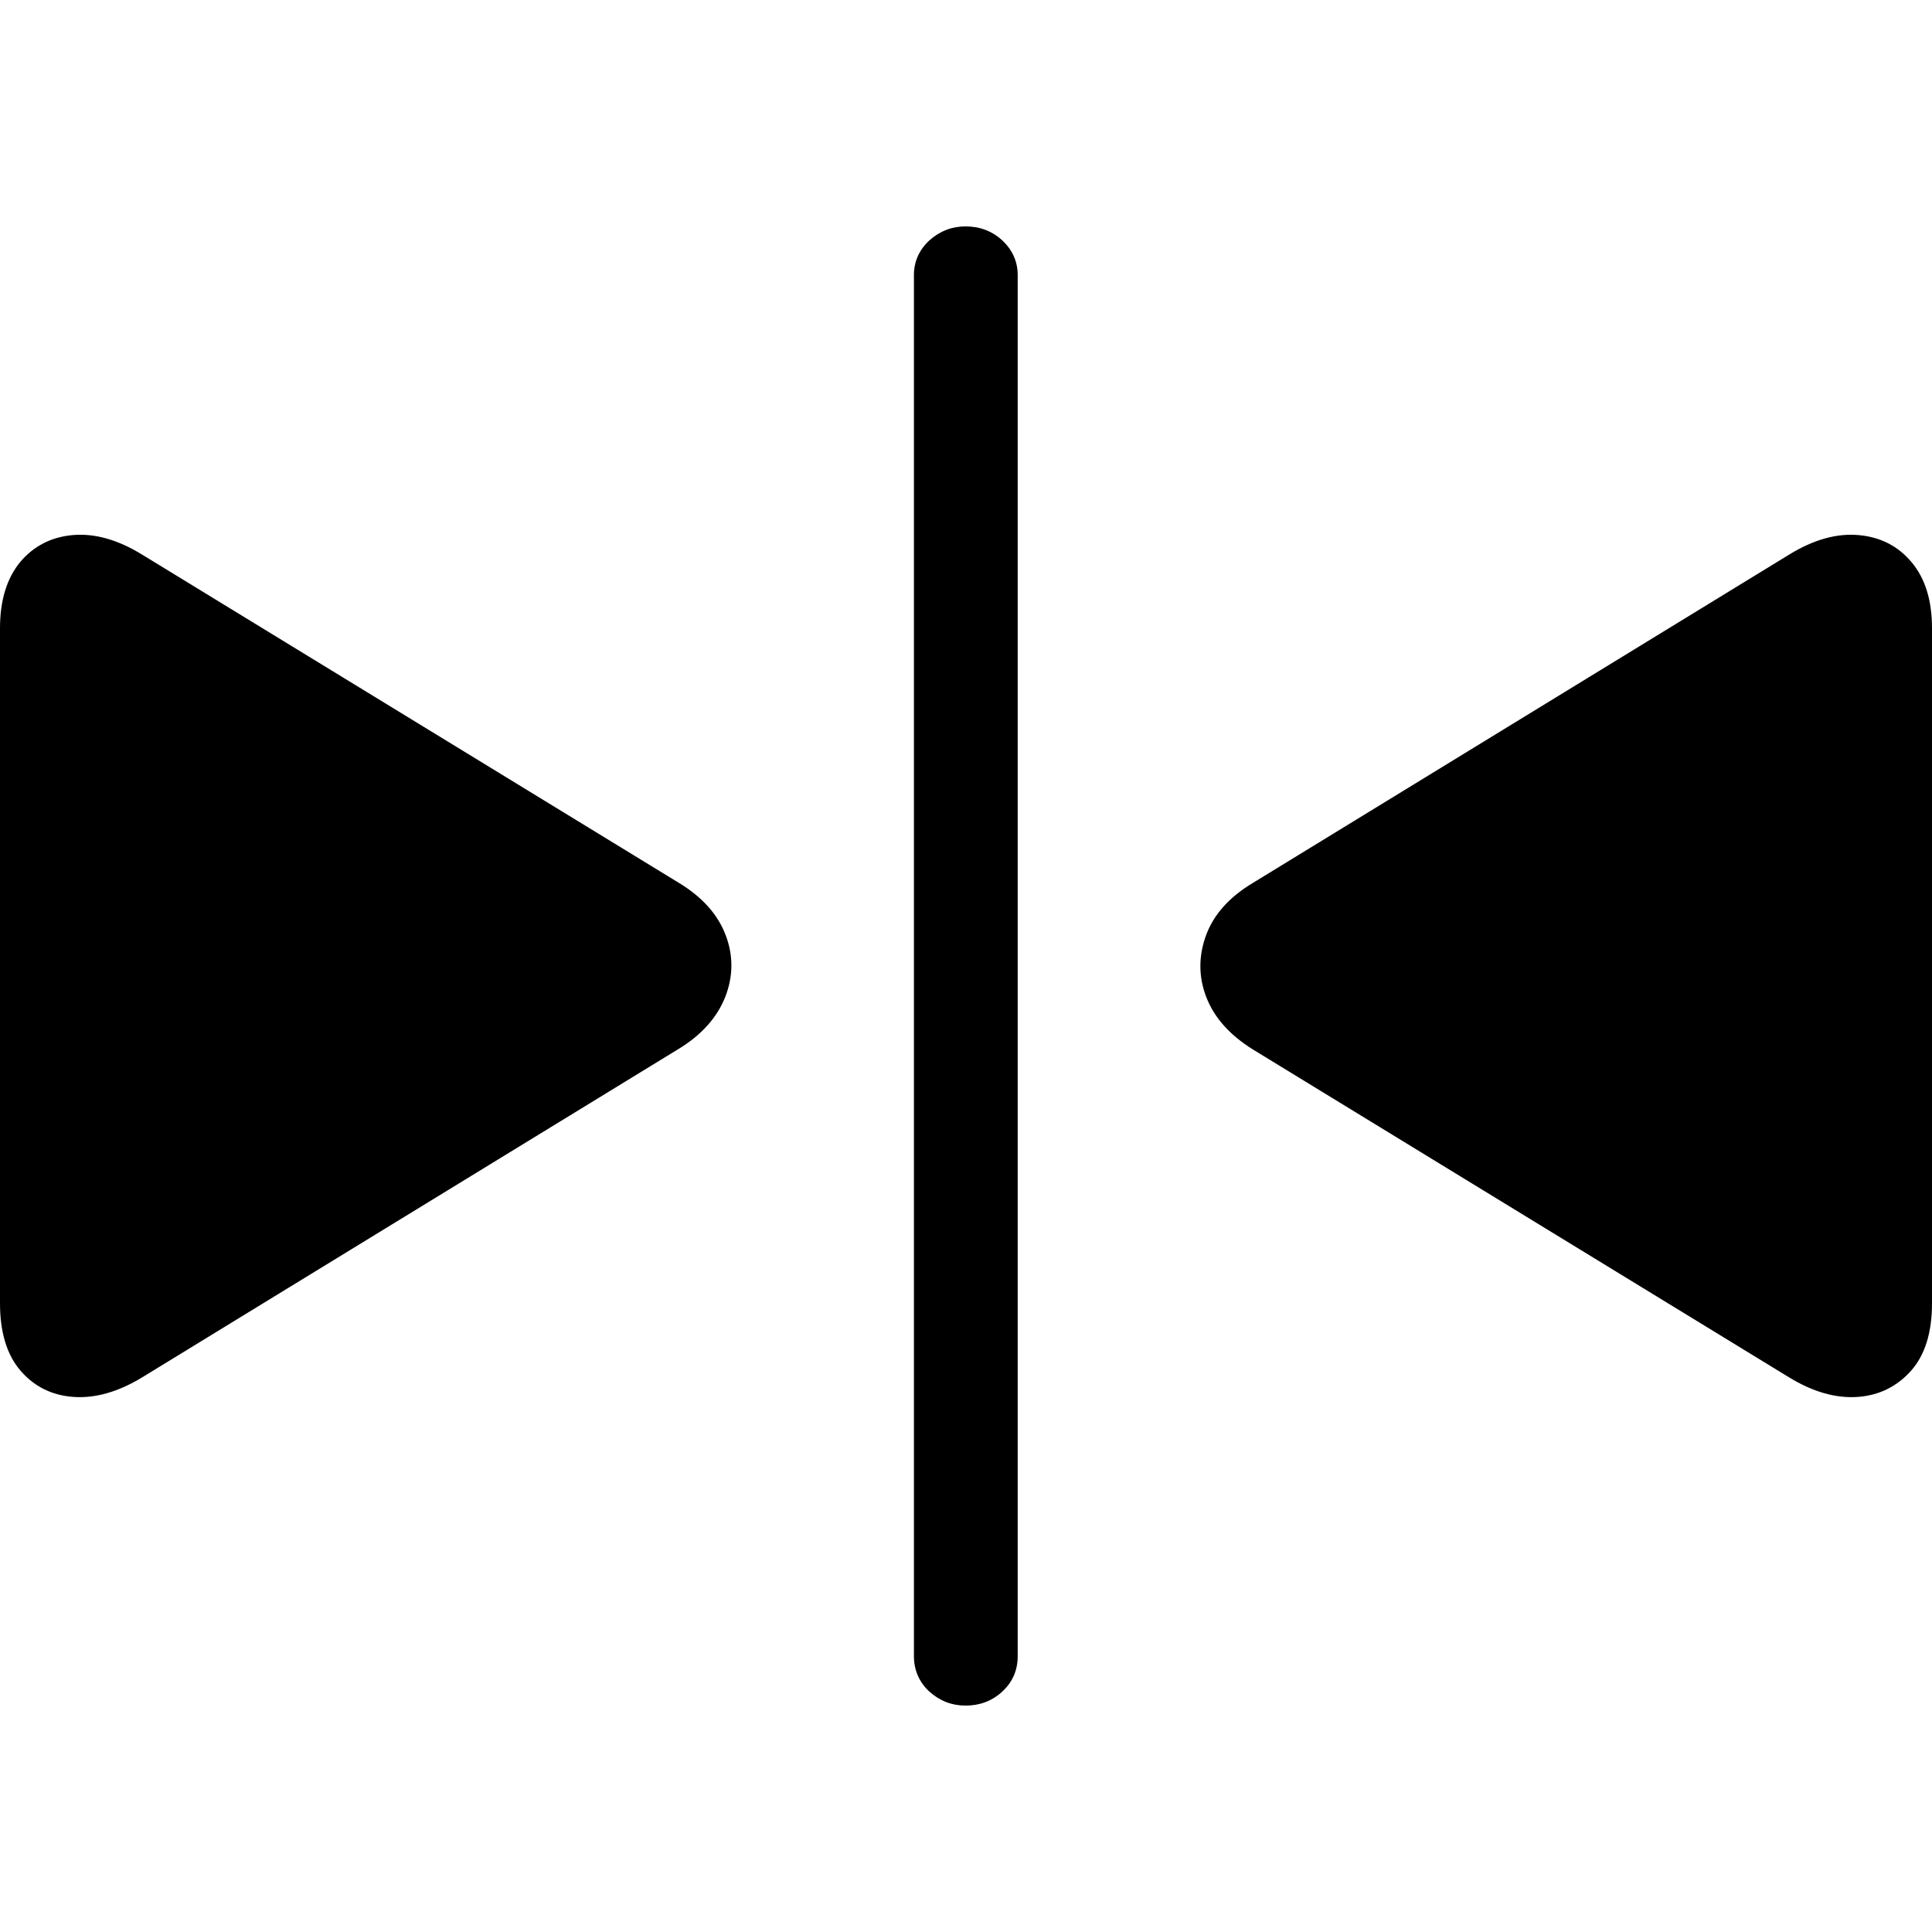 <?xml version="1.0" ?><!-- Generator: Adobe Illustrator 25.0.0, SVG Export Plug-In . SVG Version: 6.00 Build 0)  --><svg xmlns="http://www.w3.org/2000/svg" xmlns:xlink="http://www.w3.org/1999/xlink" version="1.1" id="Layer_1" x="0px" y="0px" viewBox="0 0 512 512" style="enable-background:new 0 0 512 512;" xml:space="preserve">
<path d="M37.7,365l142.1-87c6.1-3.7,10.2-8.3,12.4-13.8c2.1-5.4,2.2-10.9,0.1-16.4c-2.1-5.5-6.2-10.1-12.5-13.9L37.7,147  c-6.5-4-12.6-5.7-18.4-5.2c-5.7,0.5-10.4,2.9-14,7.2C1.8,153.3,0,159.1,0,166.5v178.9c0,7.6,1.8,13.6,5.4,17.8  c3.6,4.2,8.3,6.6,14.1,7C25.2,370.6,31.3,368.9,37.7,365z M255.9,452c3.7,0,7-1.2,9.7-3.7c2.7-2.5,4.1-5.6,4.1-9.4v-366  c0-3.6-1.4-6.7-4.1-9.2c-2.7-2.5-6-3.7-9.7-3.7c-3.6,0-6.8,1.2-9.6,3.7c-2.7,2.5-4.1,5.6-4.1,9.2v366c0,3.7,1.4,6.9,4.1,9.4  C249.1,450.8,252.3,452,255.9,452z M474.1,365c6.4,3.9,12.4,5.6,18.2,5.2c5.7-0.4,10.5-2.8,14.2-7c3.7-4.2,5.5-10.2,5.5-17.8V166.5  c0-7.4-1.8-13.2-5.4-17.5c-3.6-4.3-8.3-6.7-14.1-7.2s-11.9,1.2-18.4,5.2L332,234c-6.2,3.7-10.4,8.4-12.4,13.9c-2,5.5-2,11,0.1,16.4  c2.1,5.4,6.2,10,12.3,13.8L474.1,365z"/>
</svg>